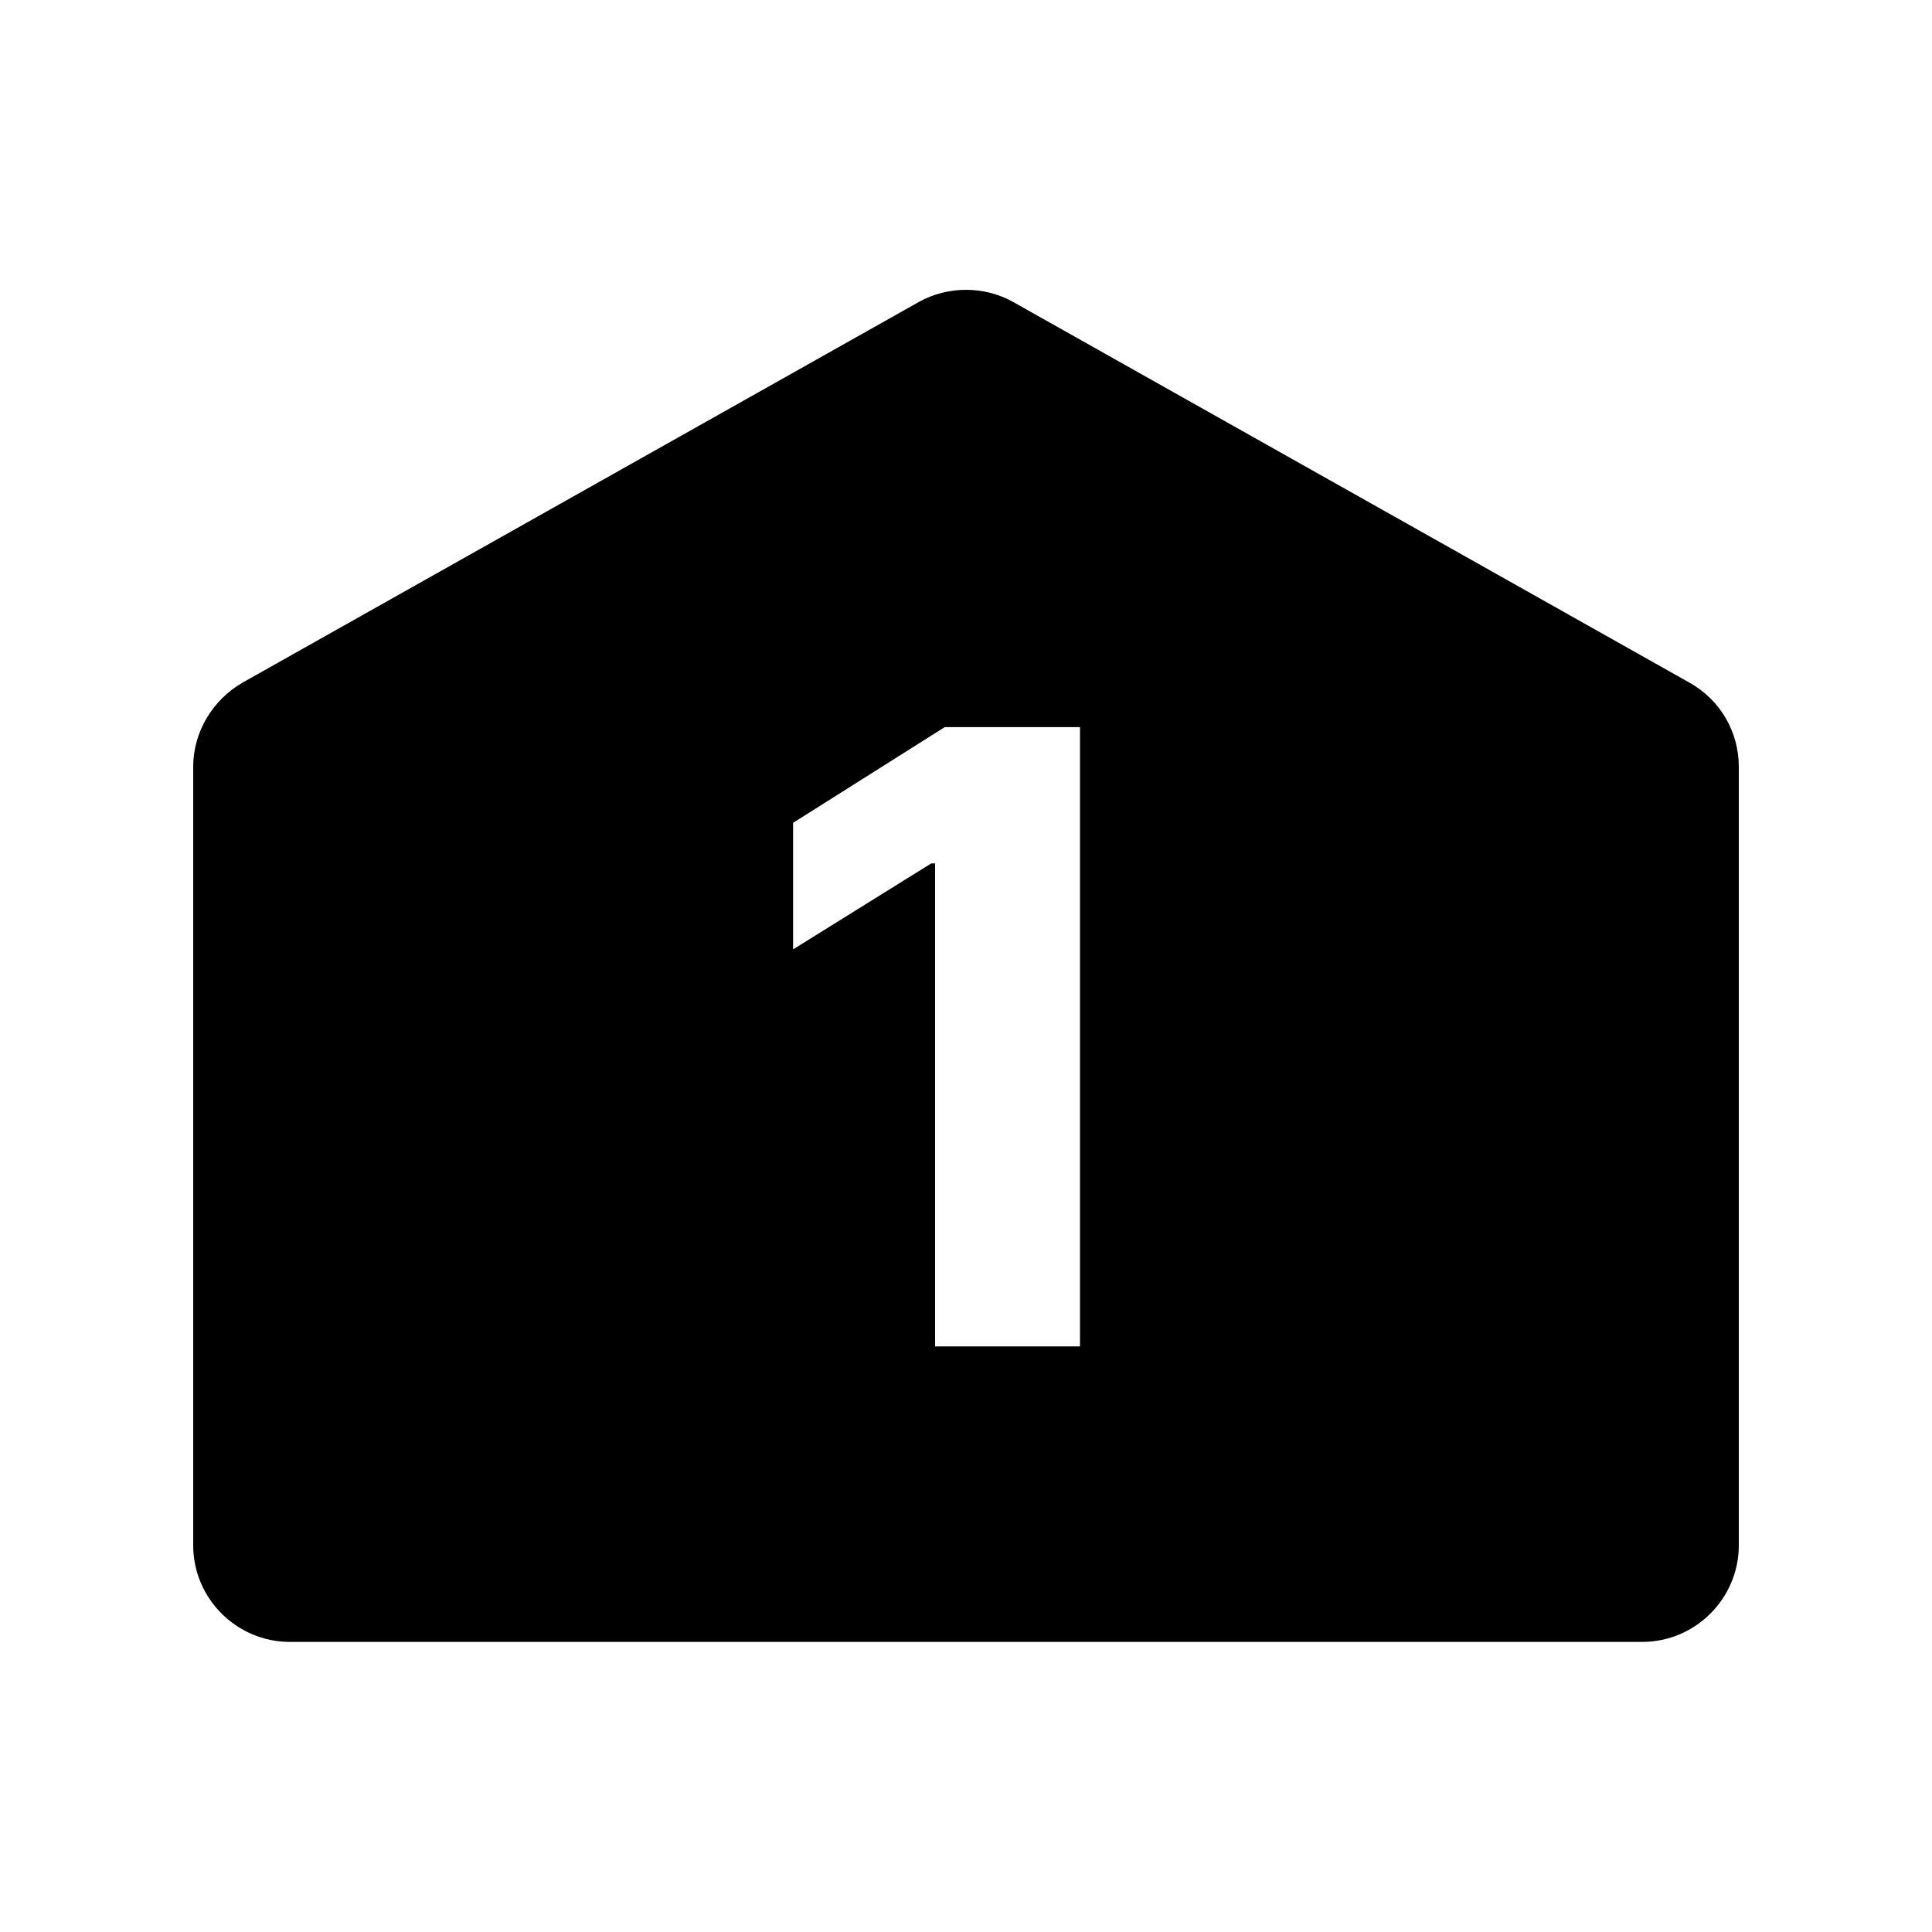 <svg width="20" height="20" viewBox="0 0 20 20" fill="none" xmlns="http://www.w3.org/2000/svg">
  <path
    d="M11.18 13.938H9.68V8.938H9.64L8.21 9.828V8.518L9.78 7.527H11.18V13.947V13.938ZM10.49 3.127C10.19 2.958 9.81 2.958 9.51 3.127L2.51 7.067C2.2 7.247 2 7.577 2 7.938V15.998C2 16.547 2.45 16.997 3 16.997H17C17.55 16.997 18 16.547 18 15.998V7.938C18 7.577 17.81 7.247 17.49 7.067L10.49 3.127Z"
    fill="currentColor" />
</svg>
